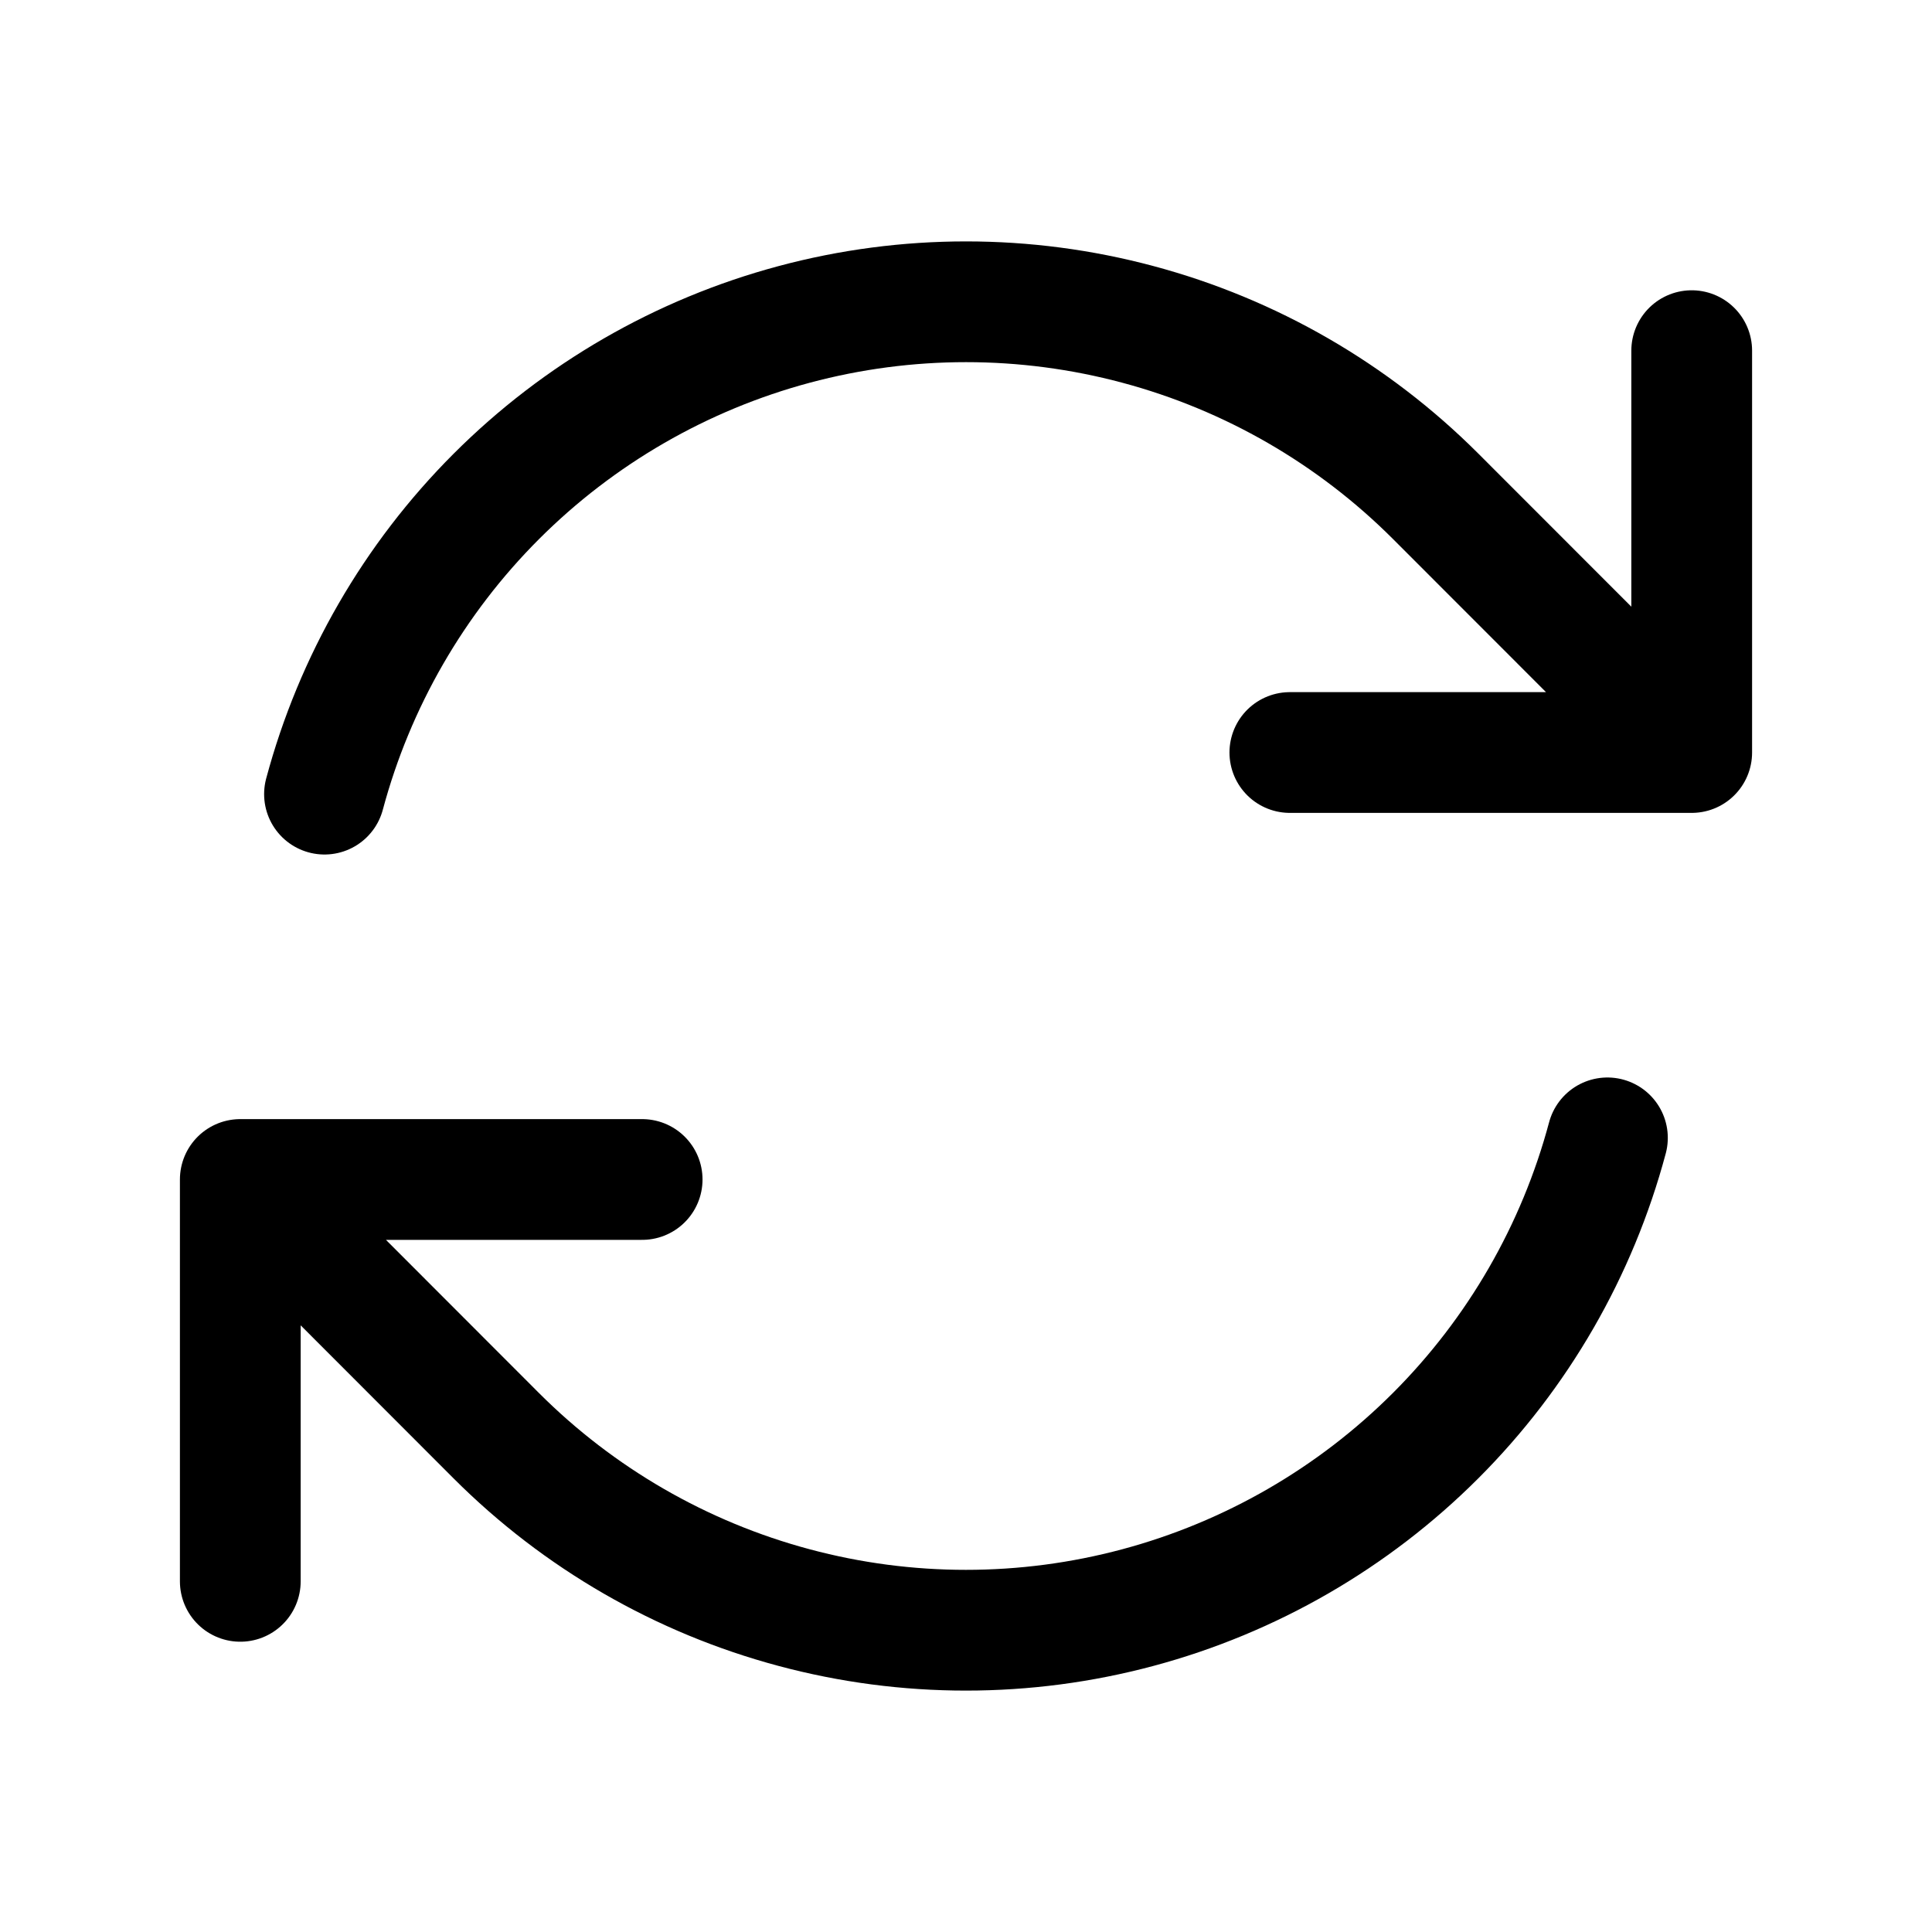 <svg width="24" height="24" viewBox="0 0 24 24" fill="none" xmlns="http://www.w3.org/2000/svg">
<path d="M16.023 9.348H21.015L17.834 6.165C16.81 5.141 15.535 4.404 14.136 4.03C12.737 3.655 11.264 3.655 9.865 4.03C8.466 4.405 7.19 5.142 6.166 6.166C5.142 7.19 4.406 8.466 4.031 9.865M2.985 19.644V14.652M2.985 14.652H7.977M2.985 14.652L6.165 17.835C7.189 18.859 8.465 19.596 9.864 19.97C11.263 20.345 12.736 20.345 14.135 19.97C15.534 19.595 16.81 18.858 17.834 17.834C18.858 16.81 19.594 15.534 19.968 14.135M21.015 4.356V9.346" stroke="black" stroke-width="1.5" stroke-linecap="round" stroke-linejoin="round"/>
</svg>
